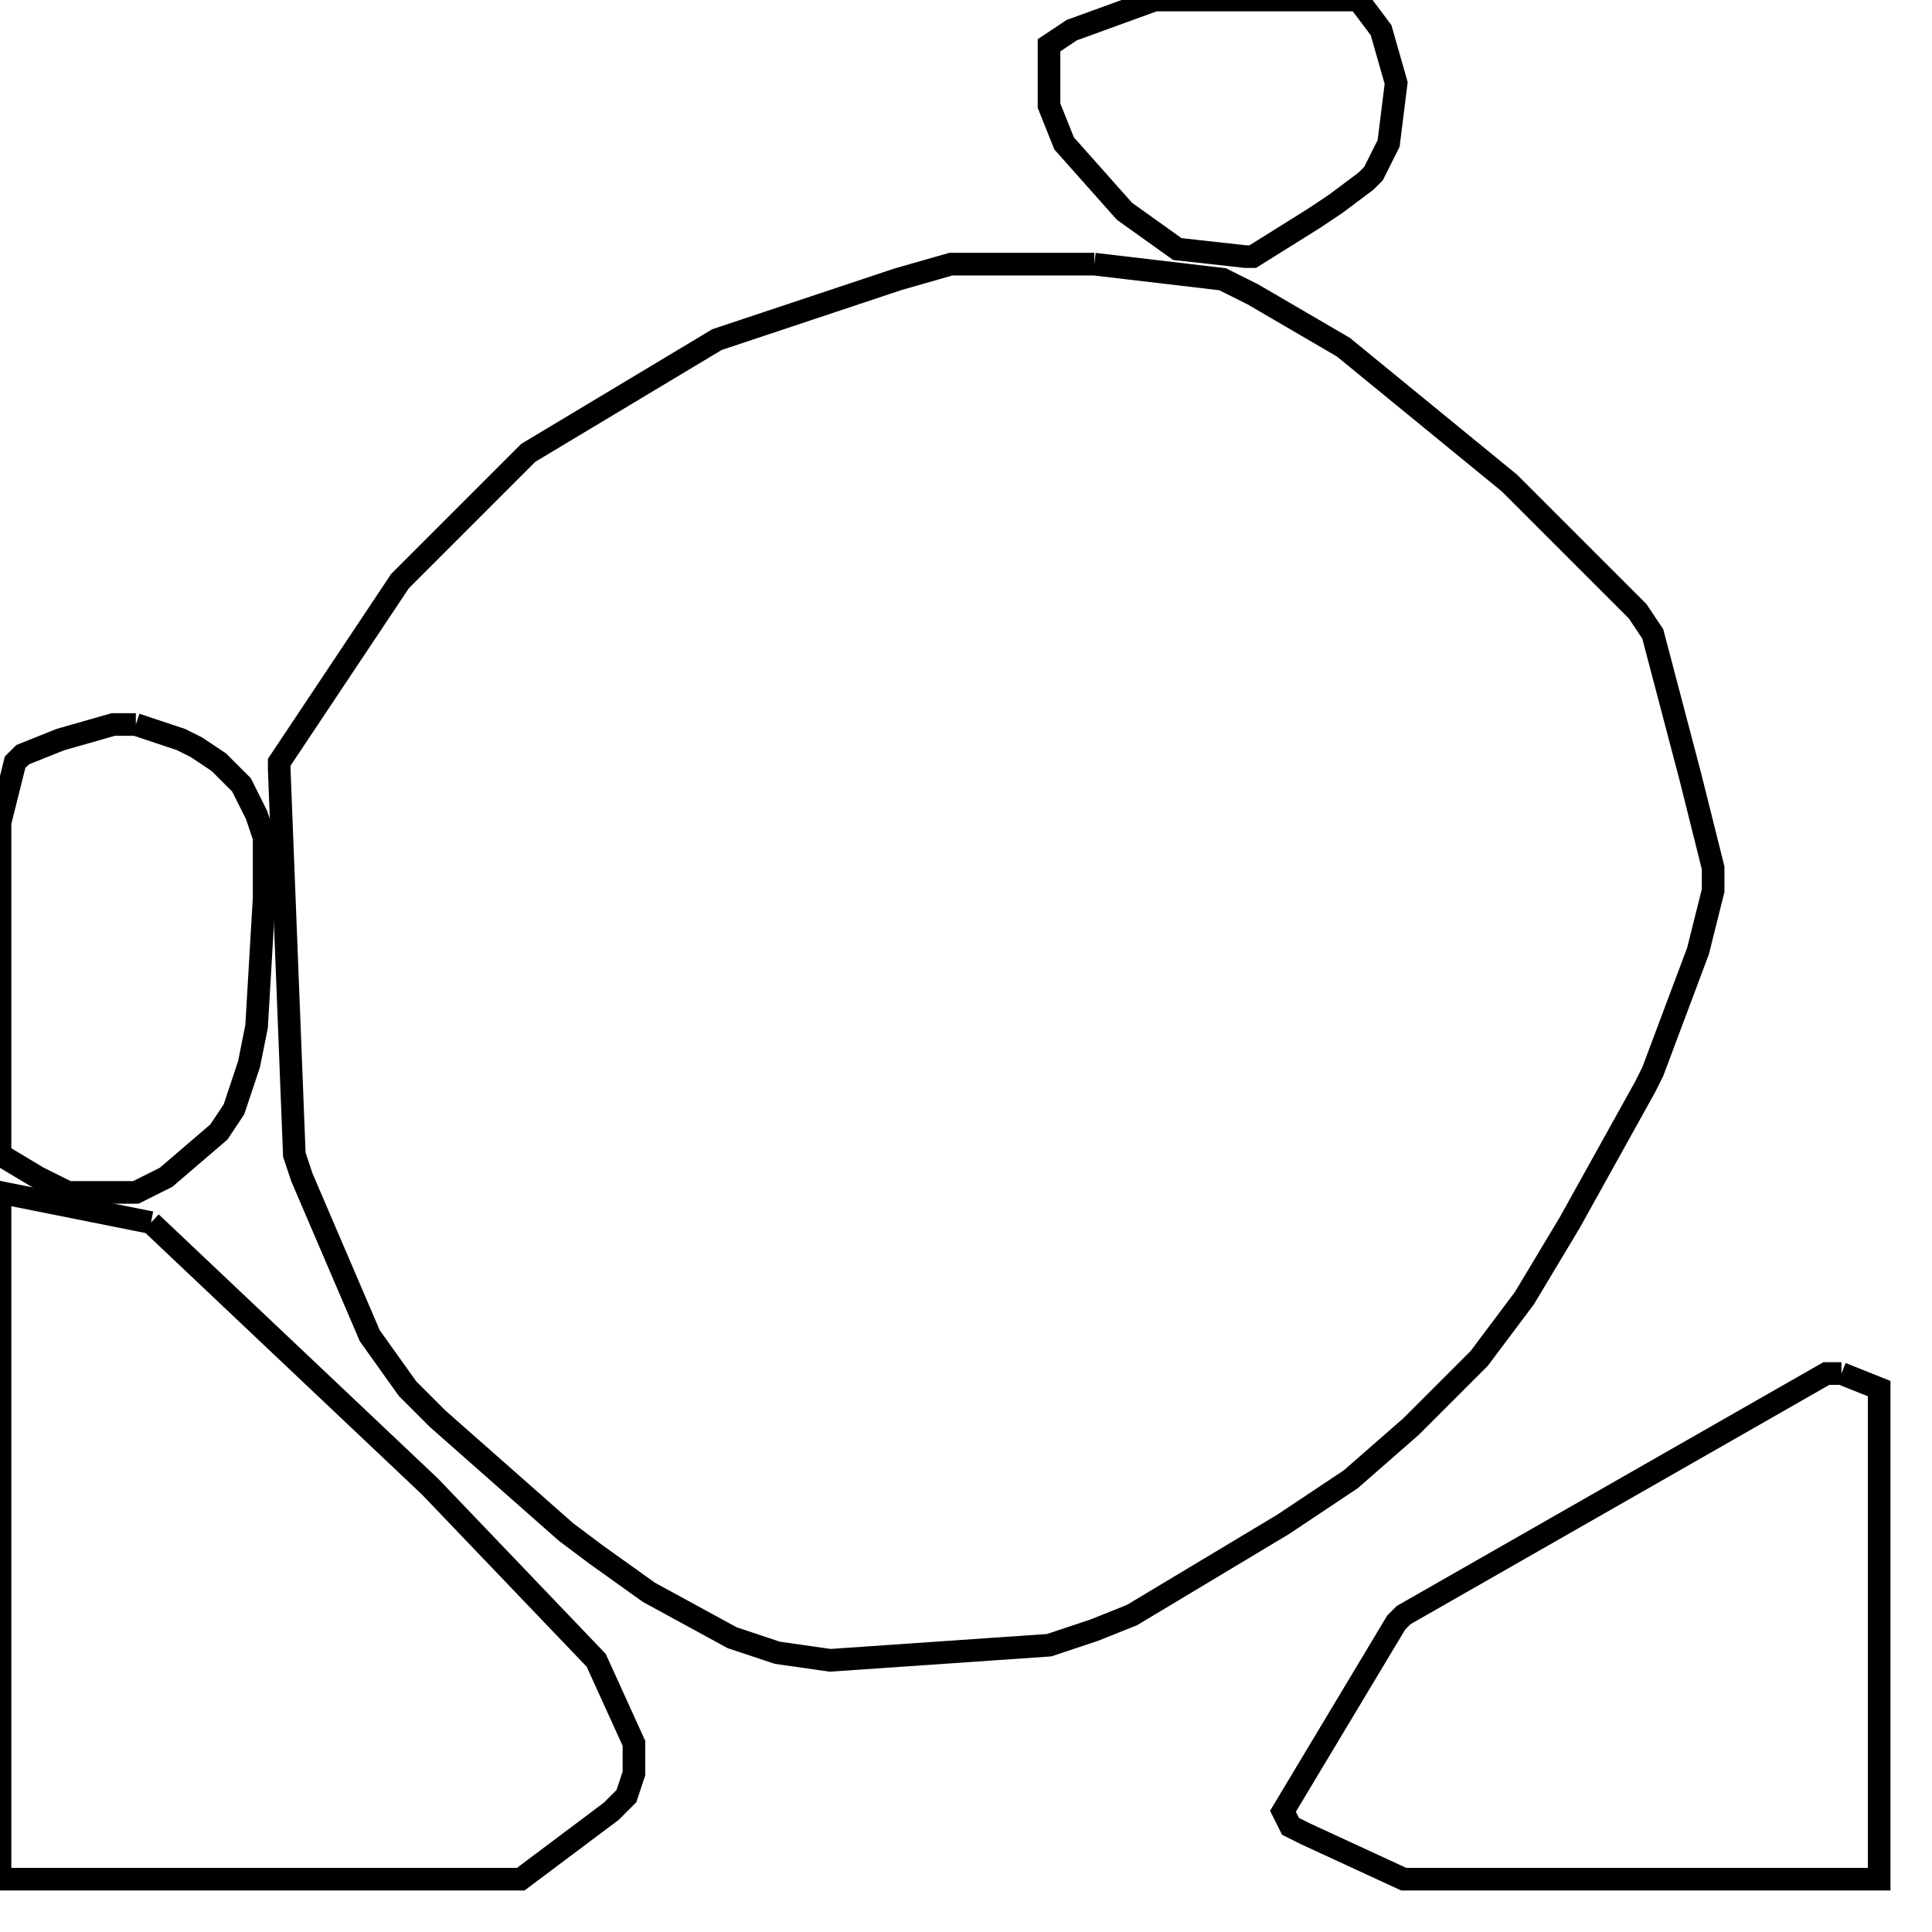 <svg width="256" height="256" xmlns="http://www.w3.org/2000/svg" fill-opacity="0" stroke="black" stroke-width="3" ><path d="M145 35 162 37 166 39 178 46 200 64 217 81 219 84 224 103 227 115 227 118 225 126 219 142 218 144 208 162 202 172 196 180 187 189 179 196 170 202 150 214 145 216 139 218 110 220 103 219 97 217 86 211 79 206 75 203 58 188 54 184 49 177 40 156 39 153 37 102 37 101 53 77 70 60 95 45 119 37 126 35 145 35 "/><path d="M20 162 57 197 79 220 84 231 84 235 83 238 81 240 69 249 0 249 0 158 20 162 "/><path d="M244 182 249 184 249 249 186 249 173 243 171 242 170 240 185 215 186 214 242 182 244 182 "/><path d="M18 96 24 98 26 99 29 101 32 104 34 108 35 111 35 119 34 136 33 141 31 147 29 150 22 156 18 158 9 158 5 156 0 153 0 109 2 101 3 100 8 98 15 96 18 96 "/><path d="M180 0 183 4 185 11 184 19 182 23 181 24 177 27 174 29 166 34 165 34 156 33 149 28 141 19 139 14 139 6 142 4 153 0 180 0 "/></svg>